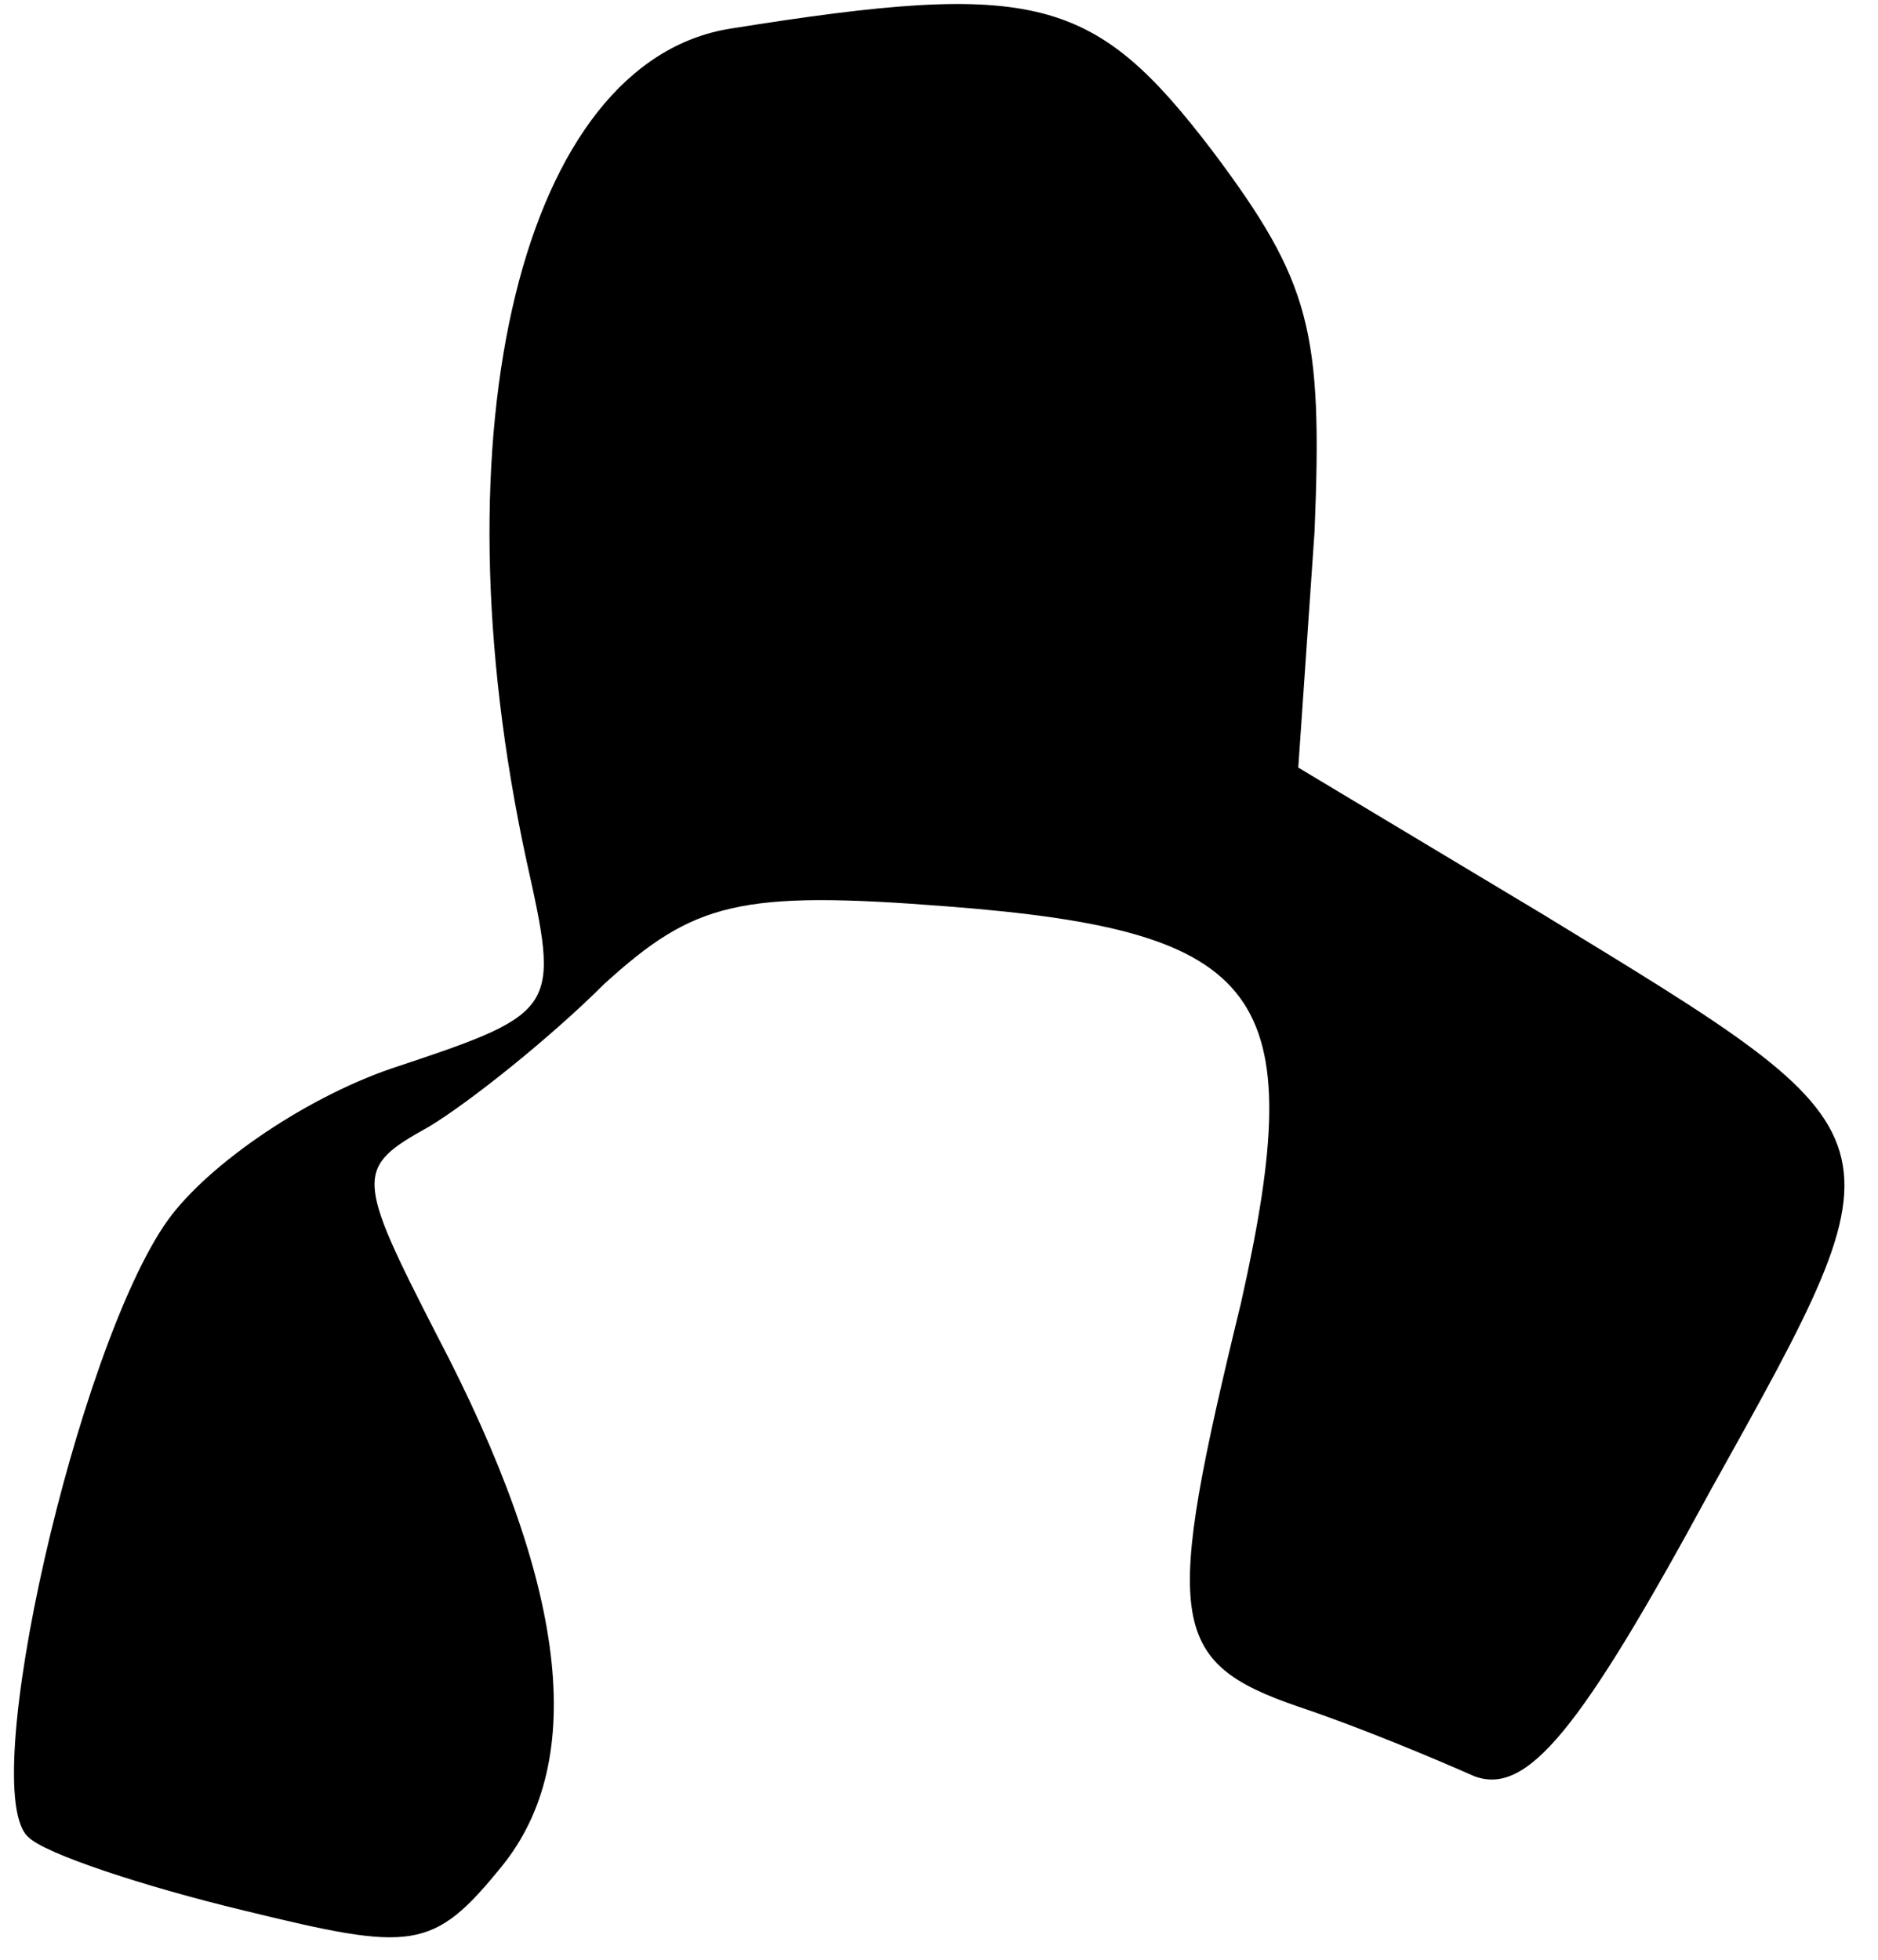 <?xml version="1.0" standalone="no"?>
<!DOCTYPE svg PUBLIC "-//W3C//DTD SVG 20010904//EN"
 "http://www.w3.org/TR/2001/REC-SVG-20010904/DTD/svg10.dtd">
<svg version="1.0" xmlns="http://www.w3.org/2000/svg"
 width="46pt" height="48pt" viewBox="0 0 46 48"
 preserveAspectRatio="xMidYMid meet">
<g transform="translate(0,48) scale(0.1,-0.1)"
fill="#000000" stroke="none">
<path fill="#000000" stroke="none" d="M179 473 c-51 -8 -73 -98 -50 -204 8
-36 8 -37 -31 -50 -22 -7 -47 -24 -57 -38 -22 -31 -47 -140 -34 -151 4 -4 28
-12 53 -18 41 -10 46 -10 63 11 21 26 16 69 -16 130 -20 39 -20 41 -2 51 10 6
30 22 43 35 22 20 33 23 84 19 78 -6 89 -21 72 -97 -19 -78 -18 -88 14 -99 15
-5 34 -13 43 -17 13 -5 26 11 58 70 49 88 49 86 -41 141 l-60 36 4 58 c2 49
-1 61 -25 93 -29 38 -43 42 -118 30z"/>
</g>
</svg>
